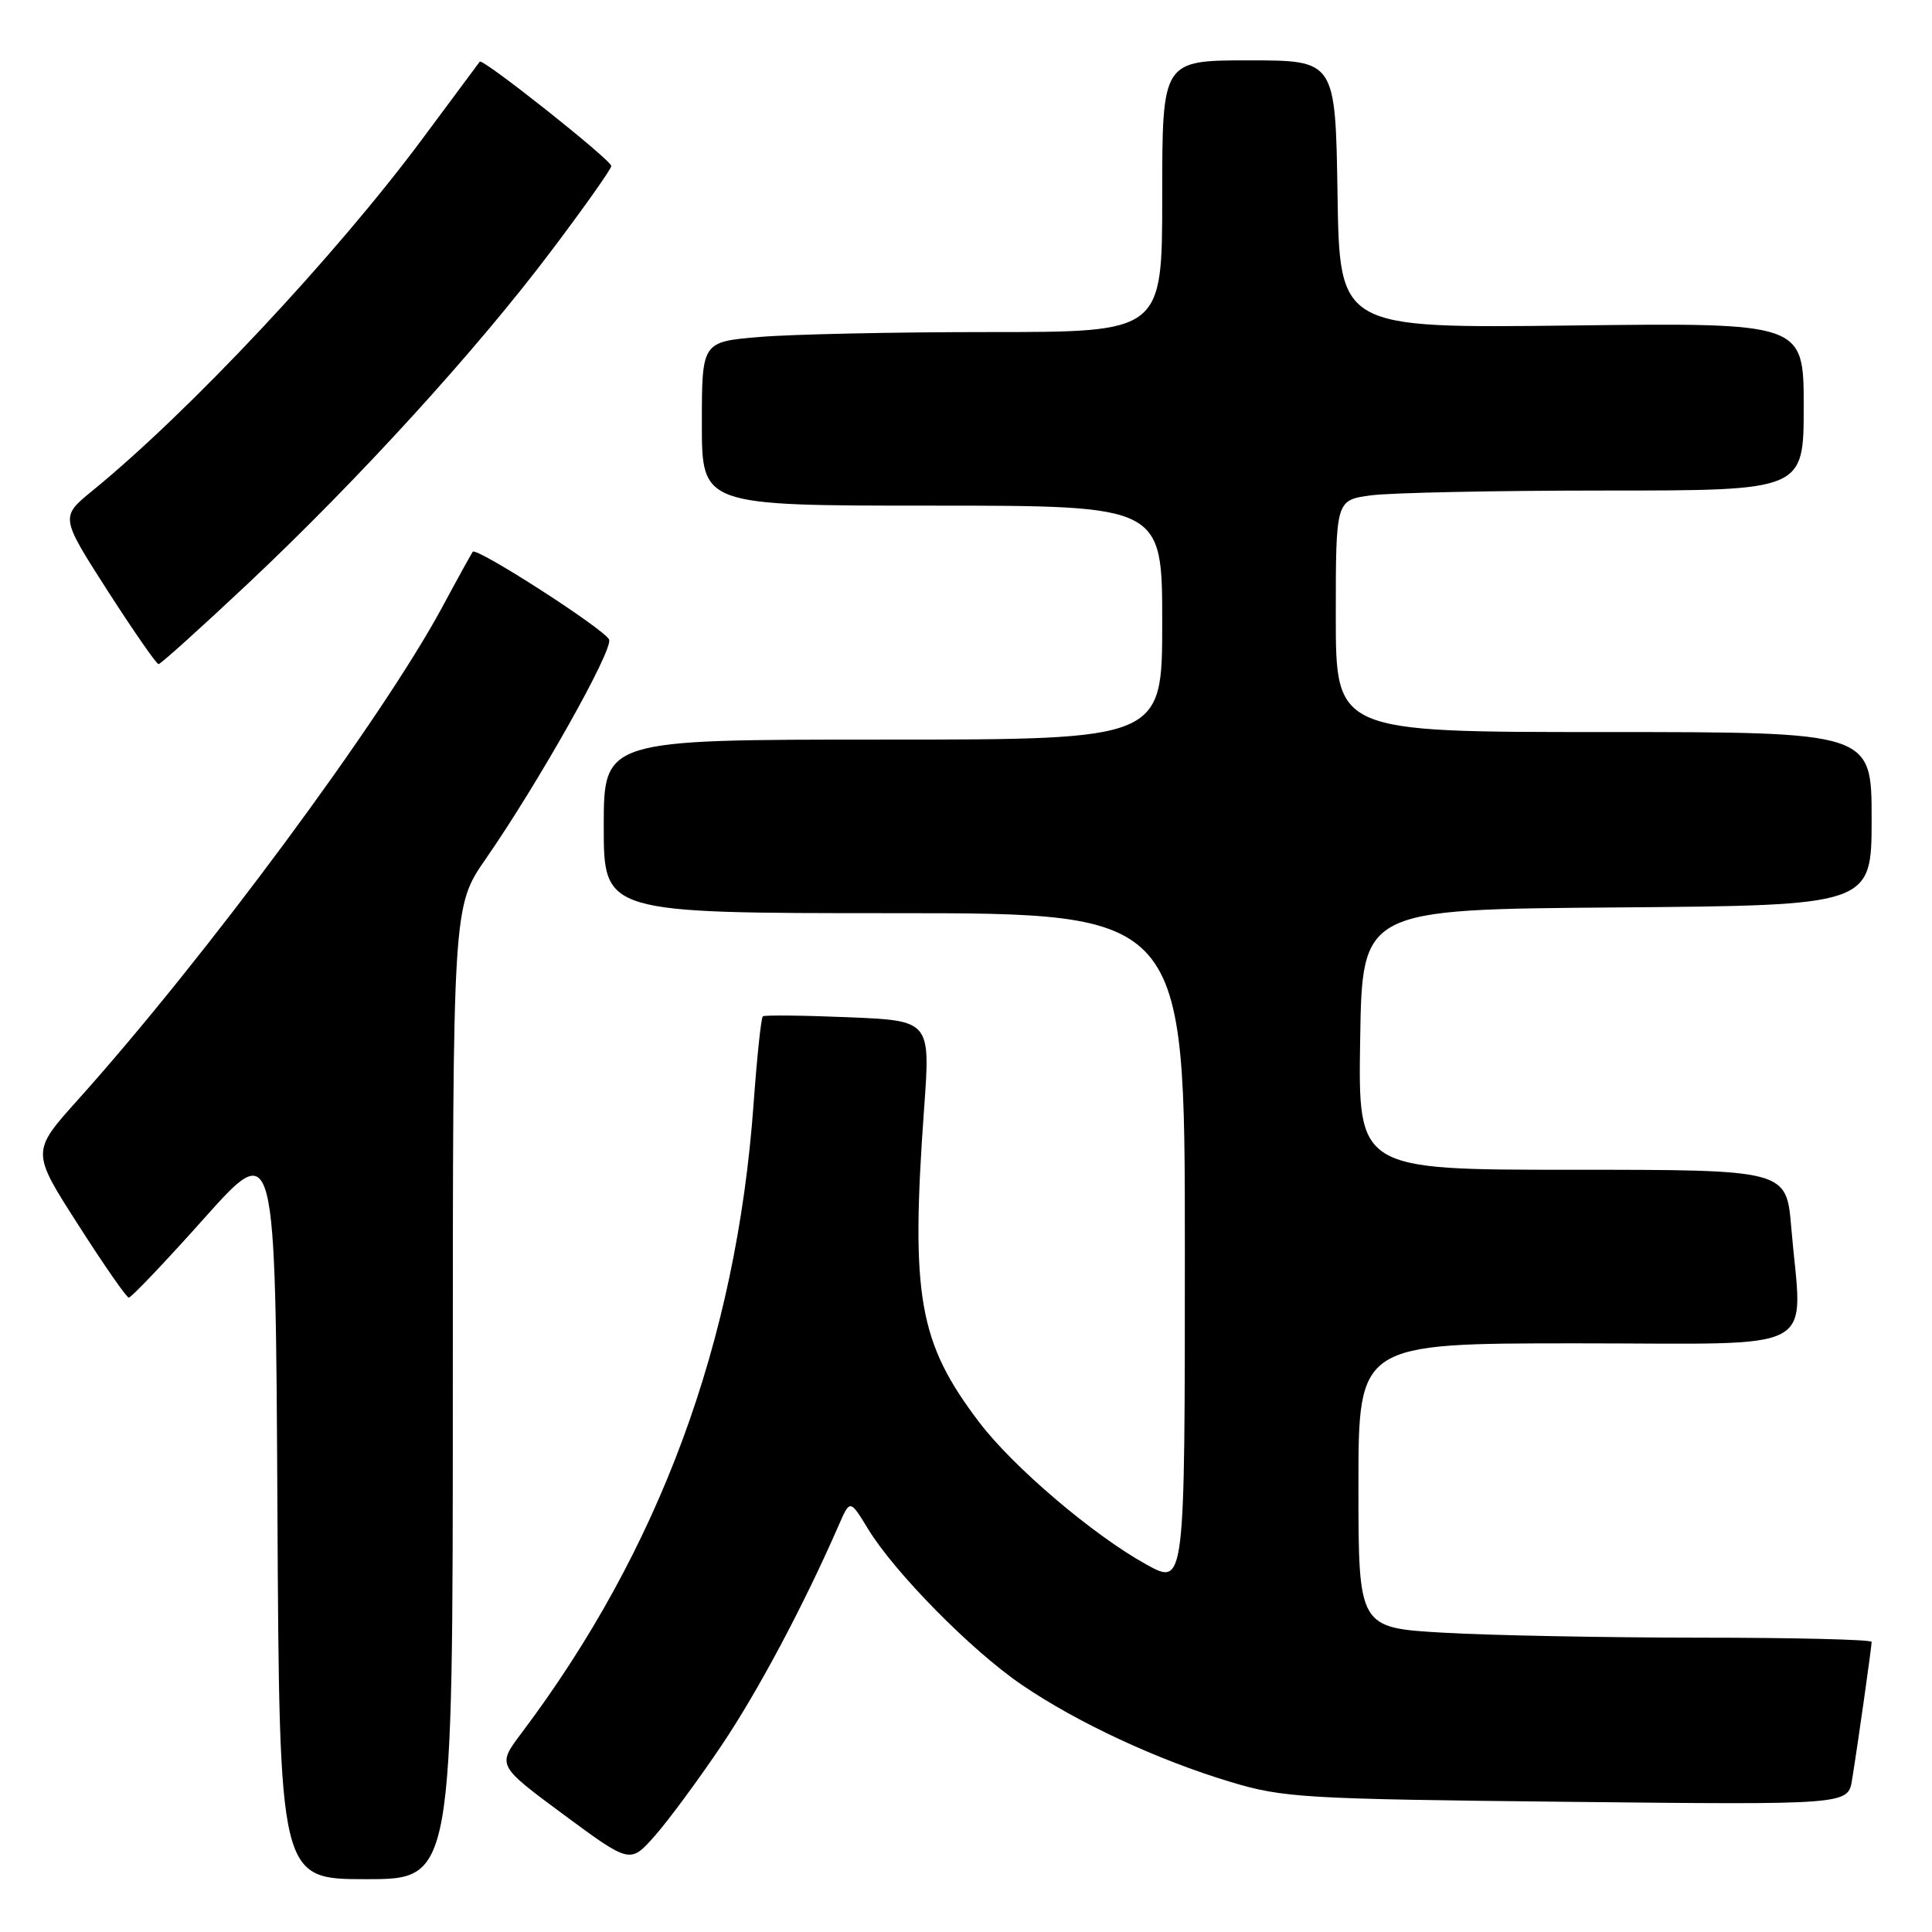 <?xml version="1.0" encoding="UTF-8" standalone="no"?>
<!DOCTYPE svg PUBLIC "-//W3C//DTD SVG 1.1//EN" "http://www.w3.org/Graphics/SVG/1.1/DTD/svg11.dtd" >
<svg xmlns="http://www.w3.org/2000/svg" xmlns:xlink="http://www.w3.org/1999/xlink" version="1.1" viewBox="0 0 256 256">
 <g >
 <path fill="currentColor"
d=" M 60.00 184.55 C 60.00 120.10 60.00 120.10 64.37 113.80 C 71.35 103.73 81.26 86.12 80.71 84.75 C 80.17 83.42 63.15 72.46 62.64 73.11 C 62.48 73.33 60.64 76.65 58.57 80.50 C 50.56 95.34 27.20 126.92 10.33 145.72 C 4.15 152.60 4.15 152.60 10.33 162.24 C 13.72 167.55 16.75 171.91 17.06 171.94 C 17.37 171.97 21.87 167.24 27.06 161.43 C 36.50 150.86 36.50 150.86 36.76 199.93 C 37.02 249.00 37.02 249.00 48.51 249.00 C 60.00 249.00 60.00 249.00 60.00 184.55 Z  M 95.58 231.32 C 100.43 224.12 106.50 212.72 111.14 202.09 C 112.63 198.67 112.63 198.67 115.02 202.59 C 118.57 208.41 128.71 218.69 135.38 223.24 C 142.74 228.26 153.41 233.22 163.07 236.12 C 170.05 238.22 172.73 238.38 207.69 238.75 C 244.88 239.15 244.88 239.15 245.41 235.82 C 246.20 230.94 248.00 218.21 248.00 217.56 C 248.00 217.25 237.76 217.00 225.25 217.00 C 212.74 216.99 197.44 216.70 191.25 216.34 C 180.00 215.69 180.00 215.69 180.00 196.85 C 180.00 178.00 180.00 178.00 209.00 178.00 C 241.90 178.00 238.79 179.68 237.35 162.65 C 236.71 155.00 236.71 155.00 208.33 155.00 C 179.95 155.00 179.95 155.00 180.23 137.75 C 180.50 120.50 180.50 120.50 214.25 120.24 C 248.00 119.97 248.00 119.97 248.00 108.49 C 248.00 97.00 248.00 97.00 212.50 97.00 C 177.00 97.00 177.00 97.00 177.00 81.64 C 177.00 66.27 177.00 66.27 181.64 65.64 C 184.19 65.29 198.14 65.00 212.64 65.00 C 239.00 65.00 239.00 65.00 239.00 53.88 C 239.00 42.76 239.00 42.76 208.25 43.13 C 177.50 43.50 177.50 43.50 177.23 25.75 C 176.95 8.00 176.95 8.00 165.48 8.00 C 154.00 8.00 154.00 8.00 154.00 26.00 C 154.00 44.00 154.00 44.00 131.15 44.00 C 118.58 44.00 104.86 44.29 100.65 44.65 C 93.00 45.29 93.00 45.29 93.00 56.15 C 93.00 67.00 93.00 67.00 123.50 67.00 C 154.00 67.00 154.00 67.00 154.00 82.50 C 154.00 98.00 154.00 98.00 117.00 98.00 C 80.00 98.00 80.00 98.00 80.00 109.50 C 80.00 121.00 80.00 121.00 118.50 121.00 C 157.00 121.00 157.00 121.00 157.00 165.56 C 157.00 210.12 157.00 210.12 151.91 207.31 C 144.88 203.43 134.28 194.41 129.76 188.47 C 121.72 177.88 120.65 171.81 122.45 146.87 C 123.29 135.24 123.29 135.24 112.40 134.79 C 106.40 134.54 101.31 134.49 101.08 134.67 C 100.85 134.85 100.30 140.09 99.85 146.32 C 97.57 177.78 87.39 205.37 69.05 229.71 C 65.88 233.93 65.88 233.93 74.69 240.45 C 83.50 246.96 83.50 246.96 86.79 243.23 C 88.60 241.18 92.55 235.82 95.58 231.32 Z  M 32.91 77.28 C 47.61 63.44 63.20 46.33 73.12 33.15 C 77.46 27.40 81.00 22.38 81.00 22.00 C 81.00 21.20 63.95 7.68 63.57 8.17 C 63.43 8.35 60.03 12.92 56.02 18.33 C 44.48 33.87 25.15 54.49 12.24 65.03 C 7.99 68.50 7.99 68.50 14.24 78.25 C 17.69 83.61 20.73 88.00 21.01 88.00 C 21.29 88.00 26.64 83.17 32.91 77.28 Z "/>
</g>
</svg>